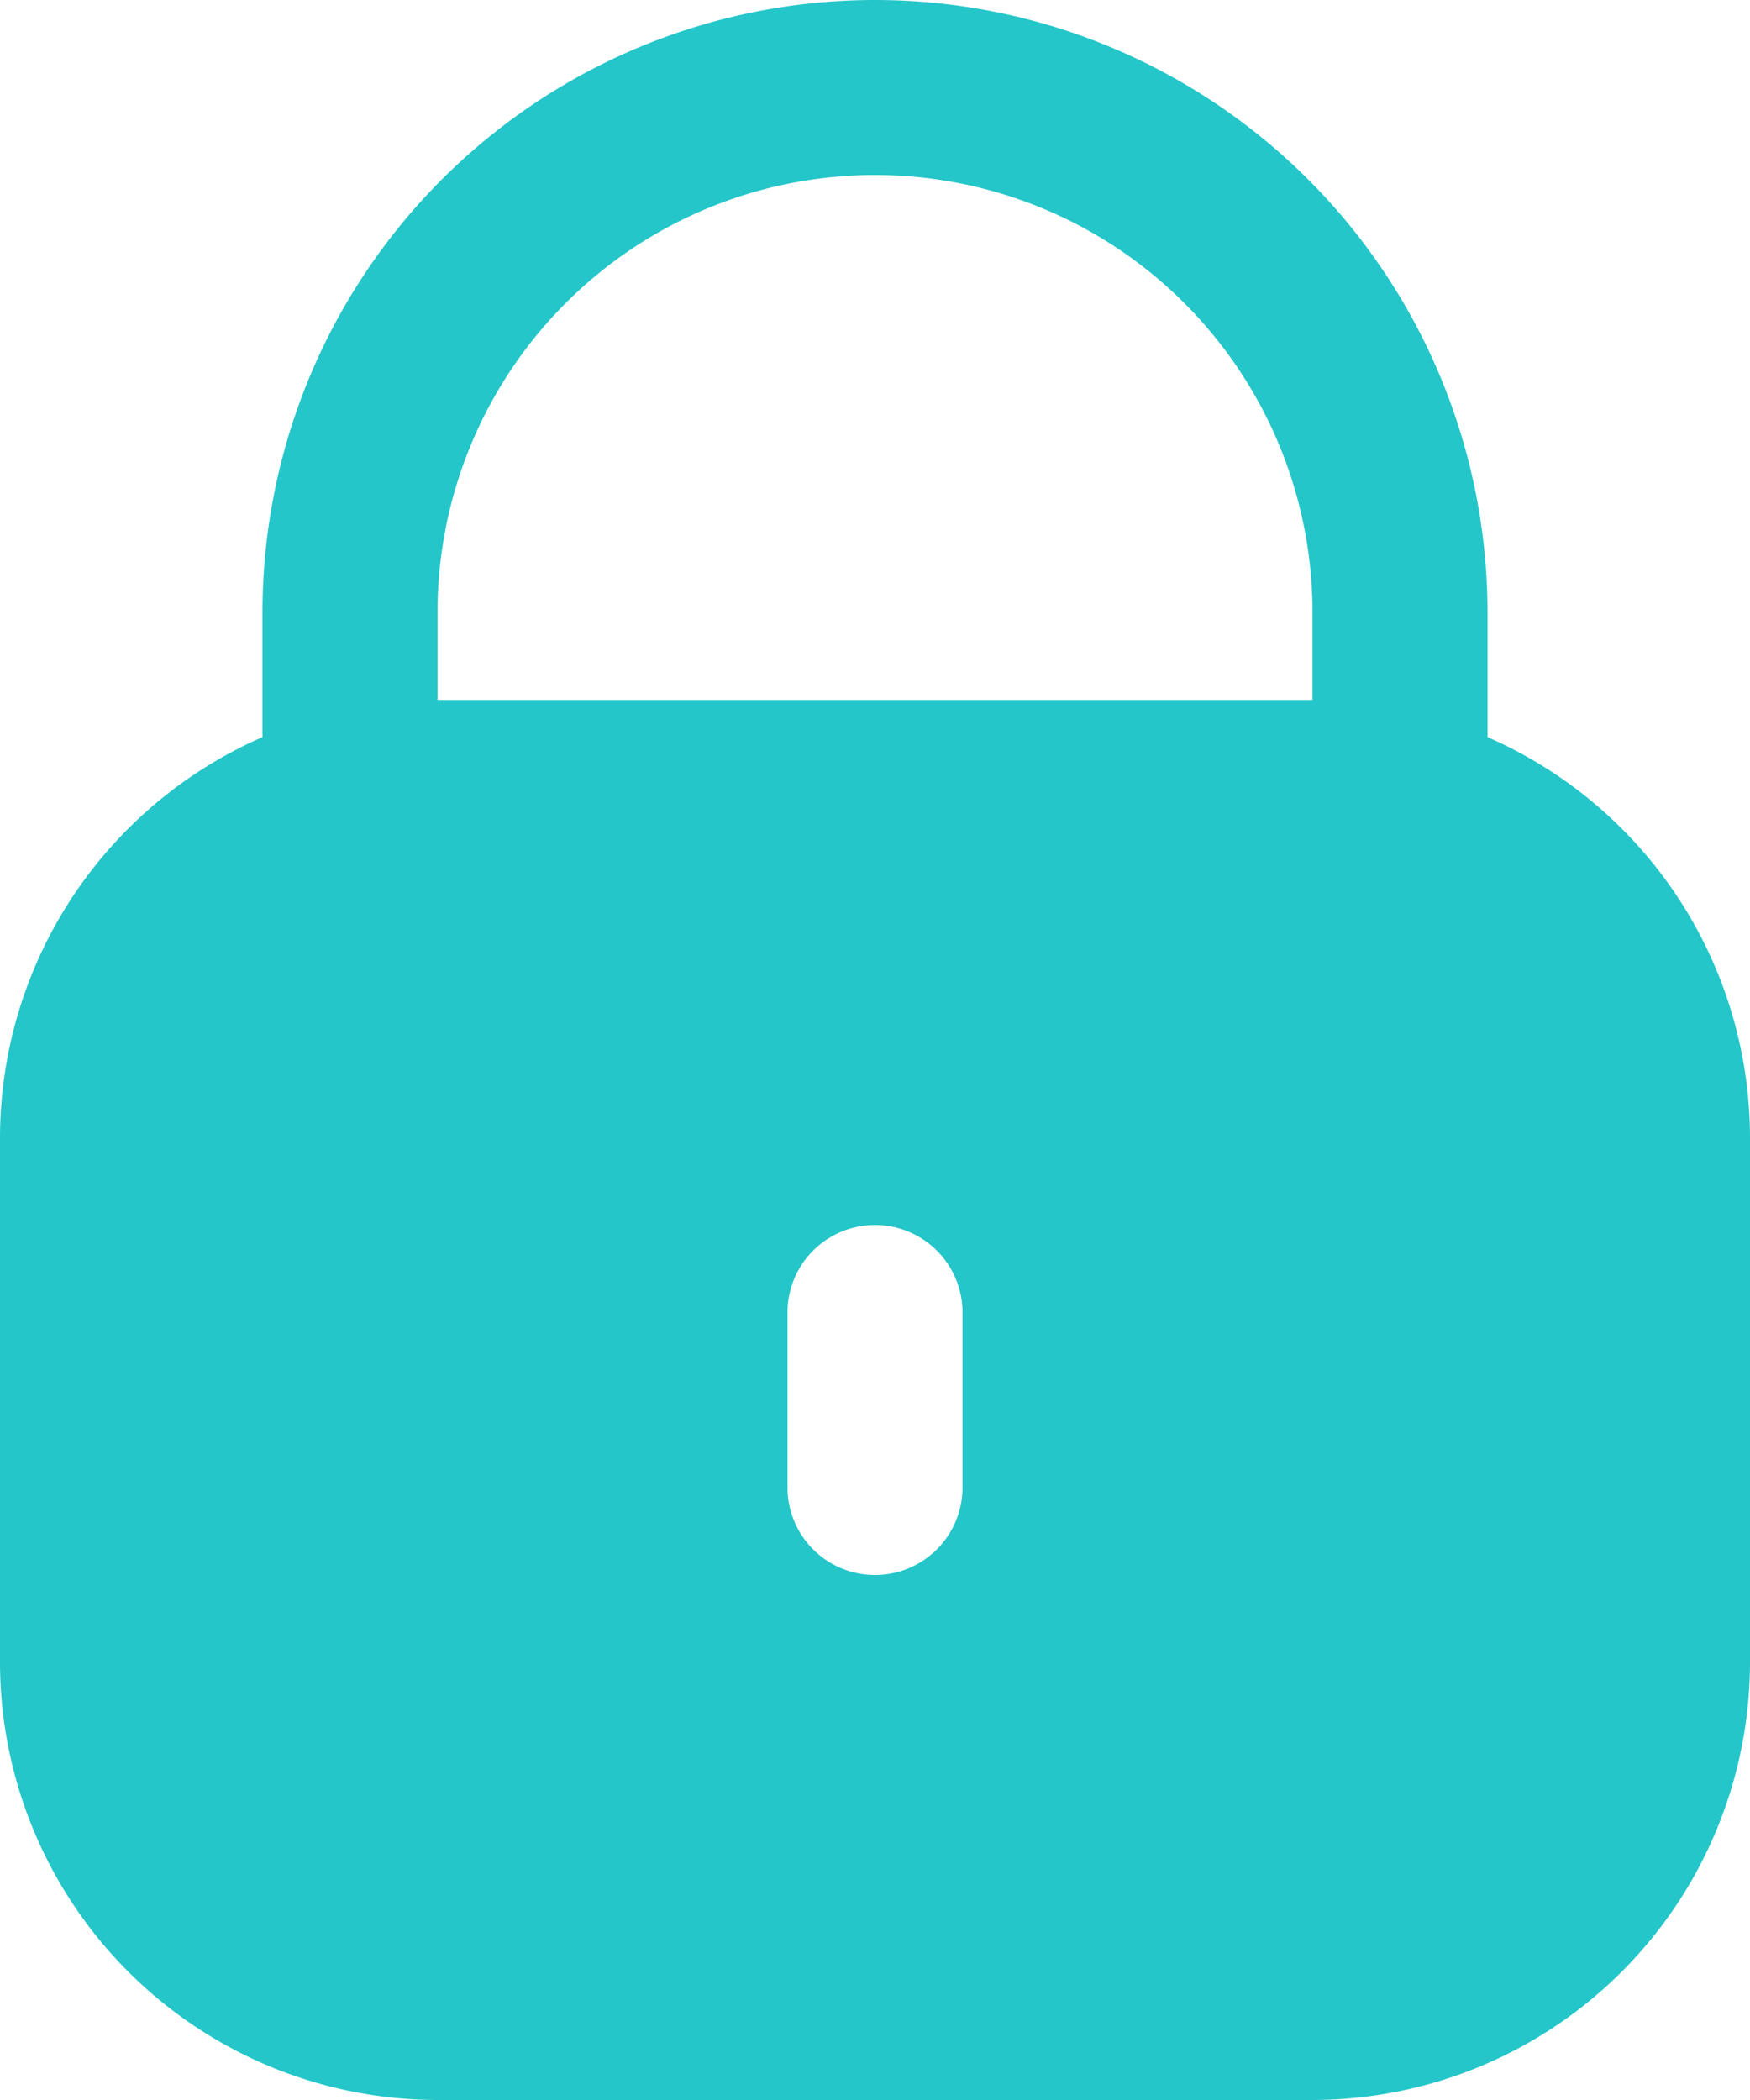<svg xmlns="http://www.w3.org/2000/svg" width="24" height="28.8" viewBox="0 0 24 28.8">
  <g id="lock" transform="translate(-42.667)">
    <path id="Path_96420" data-name="Path 96420" d="M63.067,10.109V8.4a8.4,8.4,0,0,0-16.8,0v1.709a6,6,0,0,0-3.6,5.491v7.2a6.007,6.007,0,0,0,6,6h12a6.007,6.007,0,0,0,6-6V15.6A6,6,0,0,0,63.067,10.109ZM55.867,20.4a1.2,1.2,0,0,1-2.4,0V18a1.2,1.2,0,0,1,2.4,0Zm4.8-10.8h-12V8.4a6,6,0,0,1,12,0Z" fill="#24c6c9"/>
  </g>
</svg>
